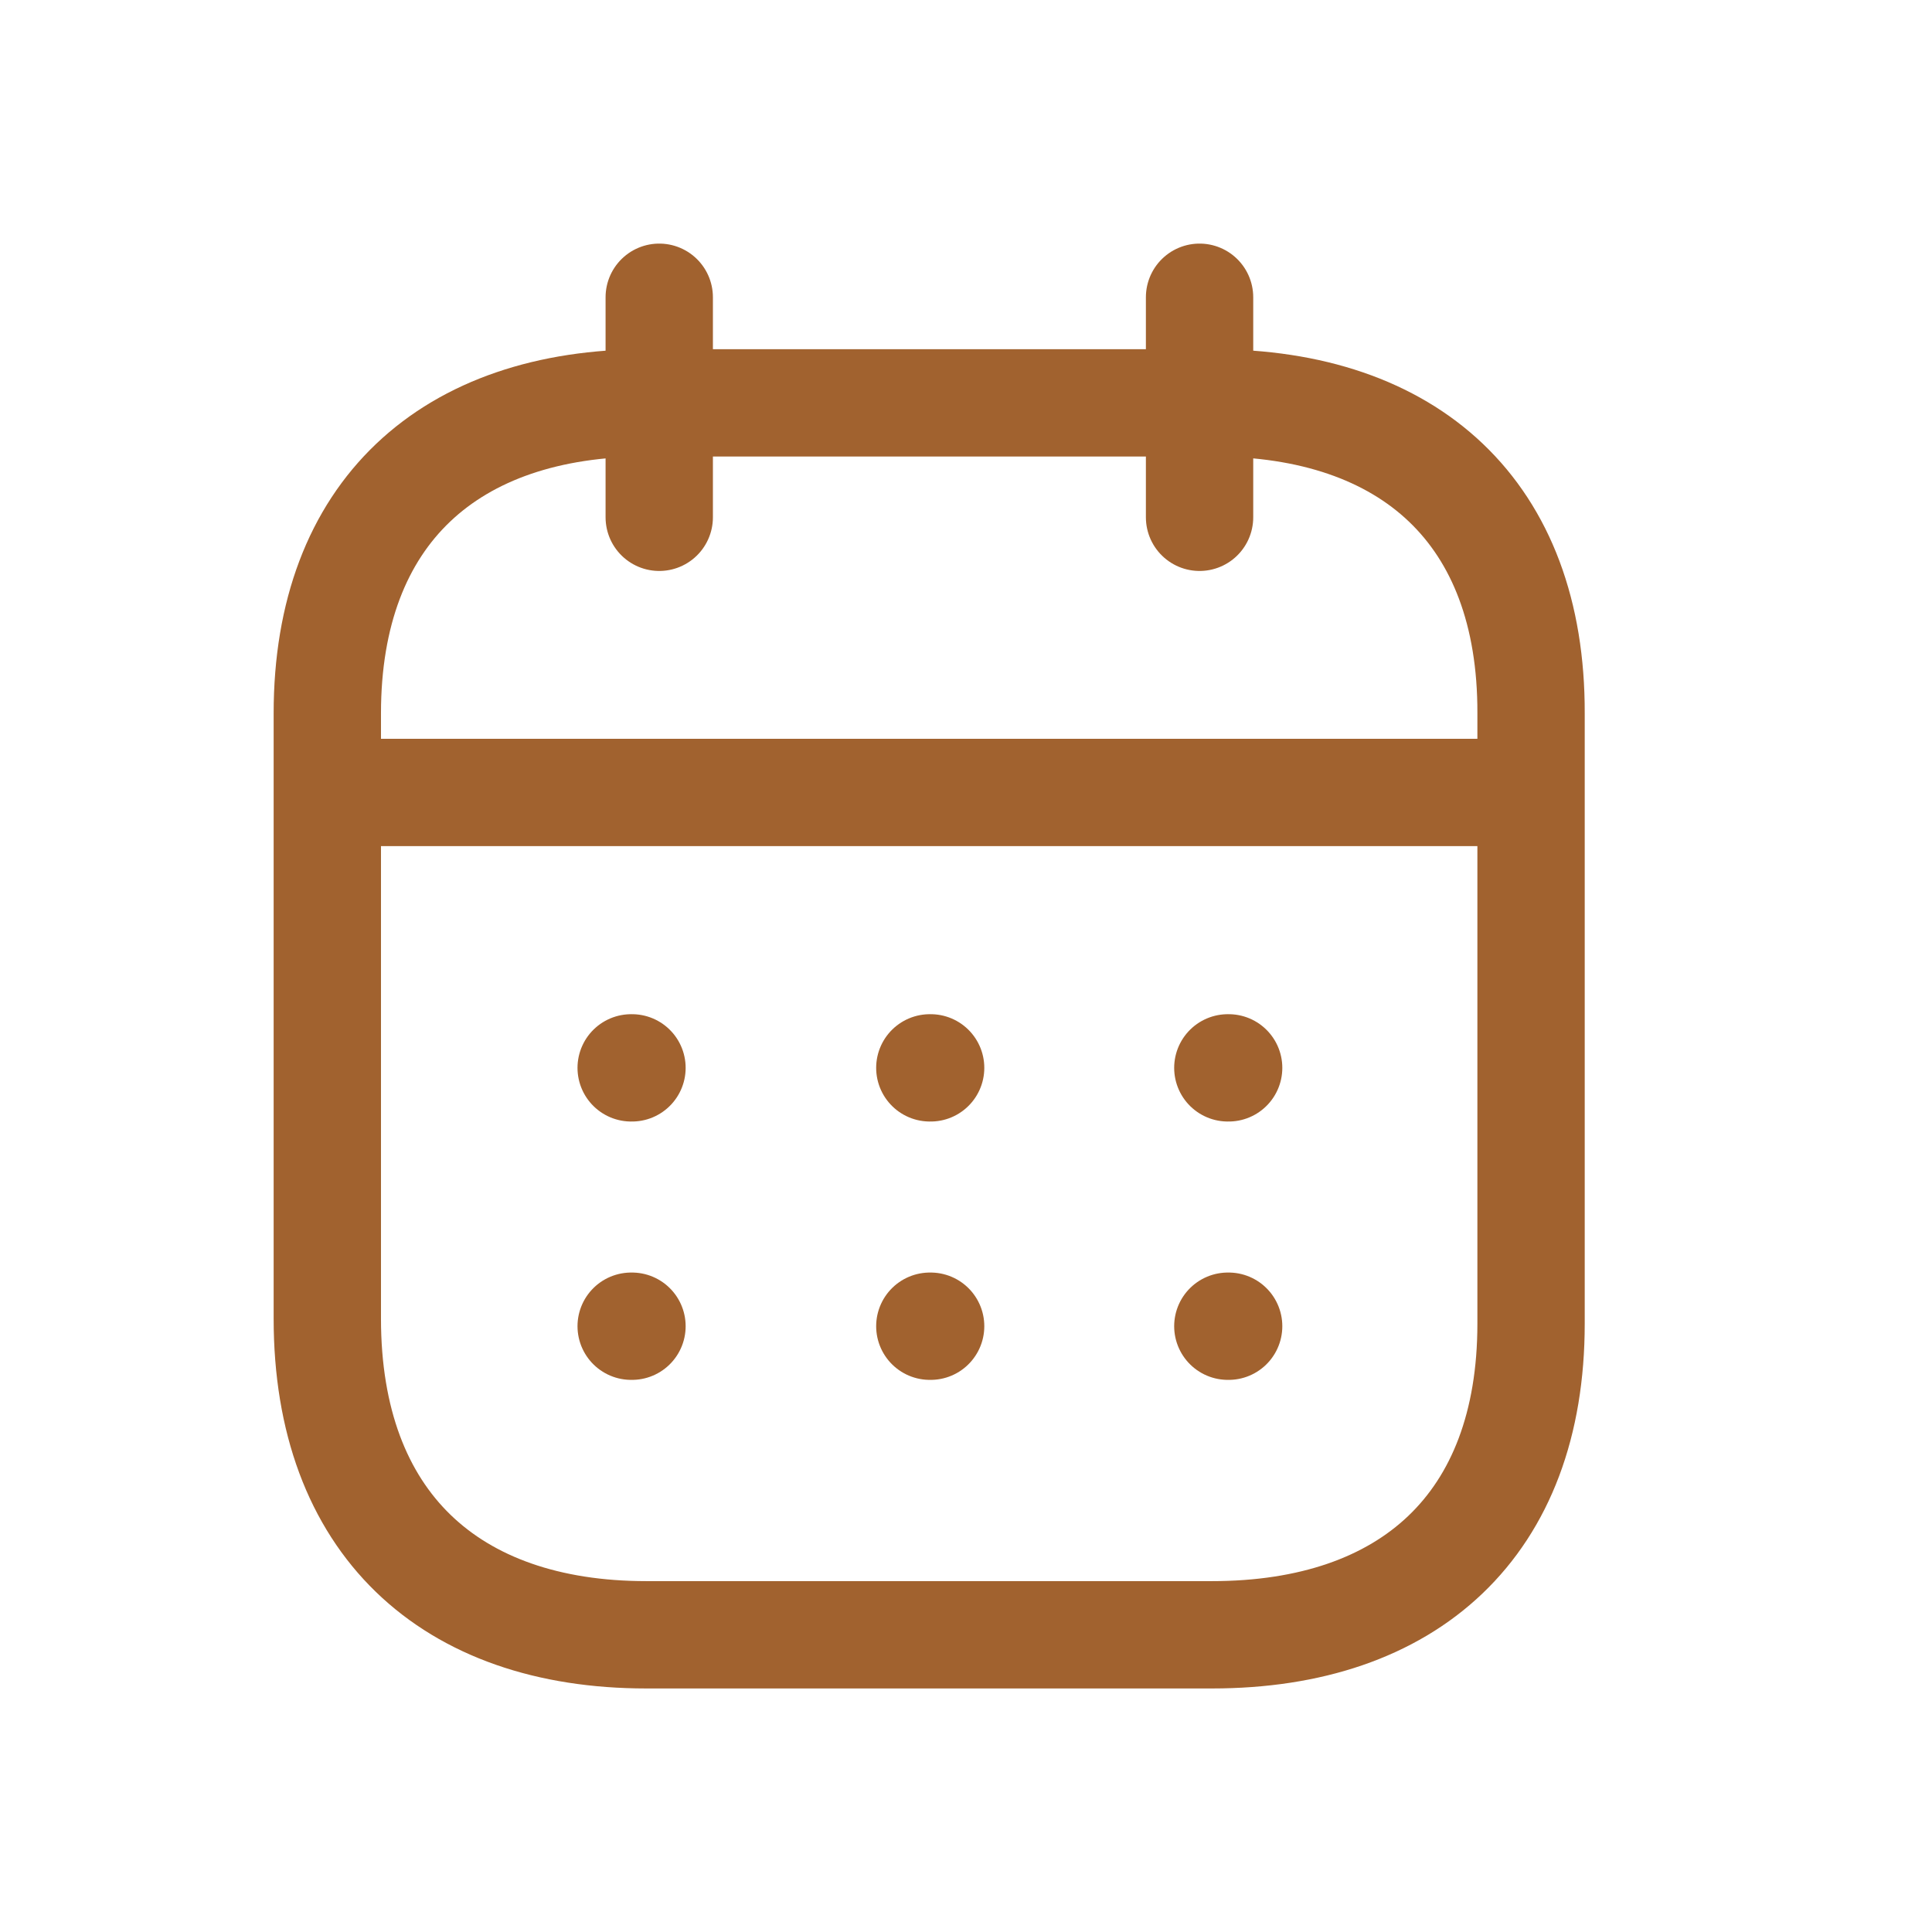 <svg width="36" height="36" viewBox="0 0 36 36" fill="none" xmlns="http://www.w3.org/2000/svg">
<path d="M6.214 14.766H28.425" stroke="#A1622F" stroke-width="2" stroke-linecap="round" stroke-linejoin="round"/>
<path d="M22.352 5.539V9.639" stroke="#A1622F" stroke-width="2" stroke-linecap="round" stroke-linejoin="round"/>
<path d="M12.284 5.539V9.639" stroke="#A1622F" stroke-width="2" stroke-linecap="round" stroke-linejoin="round"/>
<path fill-rule="evenodd" clip-rule="evenodd" d="M22.595 7.507H12.044C8.383 7.507 6.099 9.546 6.099 13.292V24.571C6.099 28.377 8.383 30.462 12.044 30.462H22.584C26.255 30.462 28.529 28.413 28.529 24.665V13.292C28.54 9.546 26.266 7.507 22.595 7.507Z" stroke="#A1622F" stroke-width="2" stroke-linecap="round" stroke-linejoin="round"/>
<path d="M11.761 19.898H11.776" stroke="#A1622F" stroke-width="2" stroke-linecap="round" stroke-linejoin="round"/>
<path d="M11.761 24.712H11.776" stroke="#A1622F" stroke-width="2" stroke-linecap="round" stroke-linejoin="round"/>
<path d="M17.326 19.898H17.341" stroke="#A1622F" stroke-width="2" stroke-linecap="round" stroke-linejoin="round"/>
<path d="M17.326 24.712H17.341" stroke="#A1622F" stroke-width="2" stroke-linecap="round" stroke-linejoin="round"/>
<path d="M22.879 19.898H22.894" stroke="#A1622F" stroke-width="2" stroke-linecap="round" stroke-linejoin="round"/>
<path d="M22.879 24.712H22.894" stroke="#A1622F" stroke-width="2" stroke-linecap="round" stroke-linejoin="round"/>
</svg>
